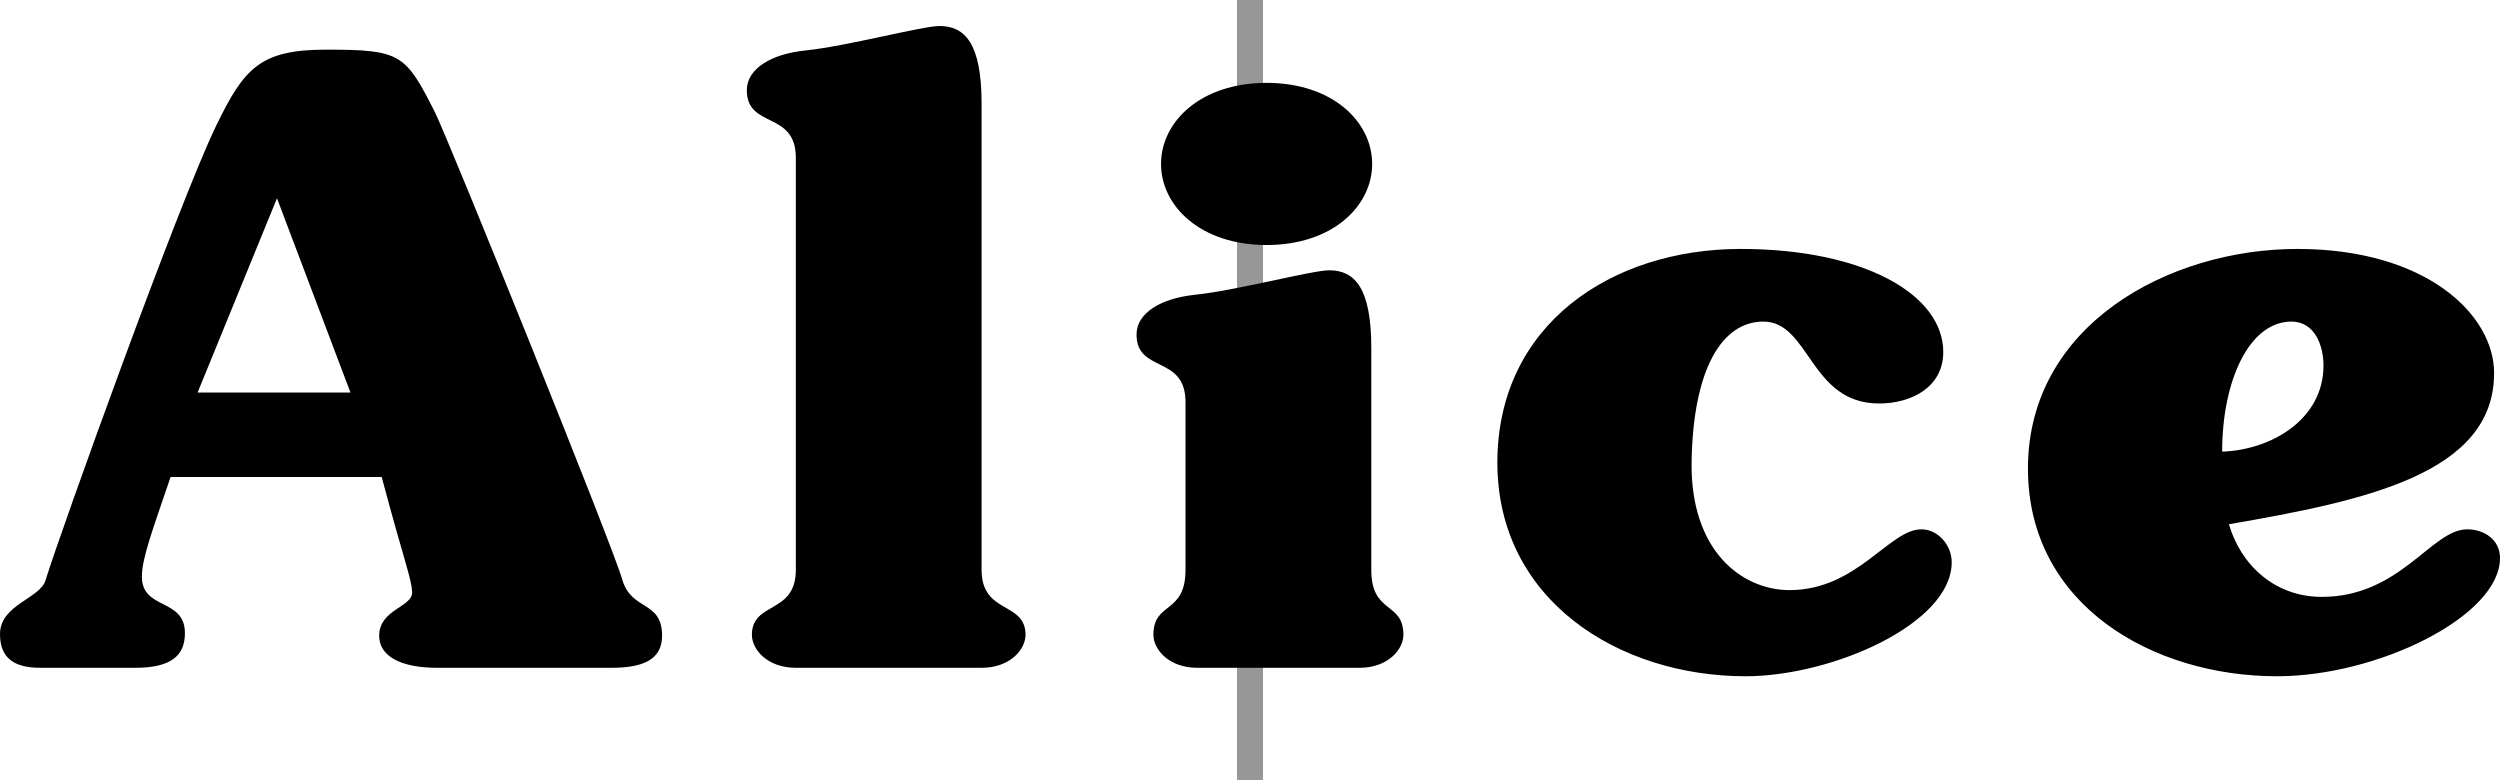 <?xml version="1.0" encoding="UTF-8"?>
<svg width="96.117px" height="30px" viewBox="0 0 96.117 30" version="1.1" xmlns="http://www.w3.org/2000/svg" xmlns:xlink="http://www.w3.org/1999/xlink">
    <title>matra alice</title>
    <g id="Page-1" stroke="none" stroke-width="1" fill="none" fill-rule="evenodd">
        <g id="System" transform="translate(-51.941, 0)" fill="#000000" fill-rule="nonzero">
            <g id="matra-alice" transform="translate(51.941, 0)">
                <line x1="48.059" y1="30" x2="48.059" y2="0" id="Path" stroke="#979797"></line>
                <path d="M14.675,18.338 C15.519,21.519 15.844,22.299 15.844,22.786 C15.844,23.338 14.578,23.435 14.578,24.442 C14.578,25.221 15.39,25.675 16.818,25.675 L23.506,25.675 C24.74,25.675 25.455,25.351 25.455,24.442 C25.455,23.078 24.286,23.5 23.929,22.299 C23.604,21.097 17.24,5.351 16.721,4.312 C15.584,2.071 15.422,1.909 12.532,1.909 C10,1.909 9.383,2.623 8.312,4.831 C6.851,7.851 2.338,20.416 1.753,22.299 C1.558,23.013 -7.10542736e-15,23.24 -7.10542736e-15,24.377 C-7.10542736e-15,25.286 0.519,25.675 1.558,25.675 L5.195,25.675 C6.558,25.675 7.11,25.221 7.11,24.344 C7.11,22.981 5.455,23.468 5.455,22.169 C5.455,21.455 5.877,20.351 6.558,18.338 L14.675,18.338 Z M7.597,15.091 L10.649,7.623 L13.474,15.091 L7.597,15.091 Z M30.597,21.909 C30.597,23.63 28.908,23.11 28.908,24.409 C28.908,24.961 29.493,25.675 30.597,25.675 L37.739,25.675 C38.843,25.675 39.428,24.961 39.428,24.409 C39.428,23.11 37.739,23.63 37.739,21.909 L37.739,3.987 C37.739,1.649 37.09,1 36.116,1 C35.467,1 32.545,1.779 30.954,1.942 C29.687,2.071 28.713,2.623 28.713,3.468 C28.713,4.961 30.597,4.247 30.597,6.065 L30.597,21.909 Z M45.579,21.909 C45.579,23.63 44.345,23.11 44.345,24.409 C44.345,24.961 44.93,25.675 46.034,25.675 L52.268,25.675 C53.371,25.675 53.956,24.961 53.956,24.409 C53.956,23.11 52.722,23.63 52.722,21.909 L52.722,13.379 C52.722,11.042 52.073,10.392 51.099,10.392 C50.449,10.392 47.527,11.171 45.936,11.334 C44.67,11.464 43.696,12.016 43.696,12.86 C43.696,14.353 45.579,13.639 45.579,15.457 L45.579,21.909 Z M48.696,9.42 C51.229,9.42 52.755,7.926 52.755,6.303 C52.755,4.679 51.229,3.186 48.696,3.186 C46.164,3.186 44.638,4.679 44.638,6.303 C44.638,7.926 46.164,9.42 48.696,9.42 Z M74.712,13.532 C74.712,11.325 71.66,9.571 66.92,9.571 C61.985,9.571 57.569,12.461 57.569,17.786 C57.569,23.078 62.244,26 67.114,26 C70.426,26 75.037,23.987 75.037,21.617 C75.037,20.968 74.517,20.351 73.868,20.351 C72.634,20.351 71.4,22.688 68.803,22.688 C66.985,22.688 64.972,21.195 65.037,17.721 C65.101,14.182 66.205,12.364 67.796,12.364 C69.582,12.364 69.582,15.513 72.244,15.513 C73.478,15.513 74.712,14.896 74.712,13.532 Z M77.968,18.013 C77.968,23.273 82.773,26 87.546,26 C91.409,26 96.117,23.695 96.117,21.455 C96.117,20.74 95.5,20.351 94.851,20.351 C93.487,20.351 92.286,22.948 89.267,22.948 C87.448,22.948 86.15,21.714 85.695,20.156 C90.955,19.247 95.89,18.208 95.89,14.344 C95.89,12.104 93.293,9.571 88.325,9.571 C83.39,9.571 77.968,12.494 77.968,18.013 Z M89.331,14.052 C89.331,16.13 87.319,17.299 85.435,17.364 C85.435,14.636 86.474,12.364 88.098,12.364 C89.007,12.364 89.331,13.305 89.331,14.052 Z" id="Combined-Shape"></path>
            </g>
        </g>
    </g>
</svg>